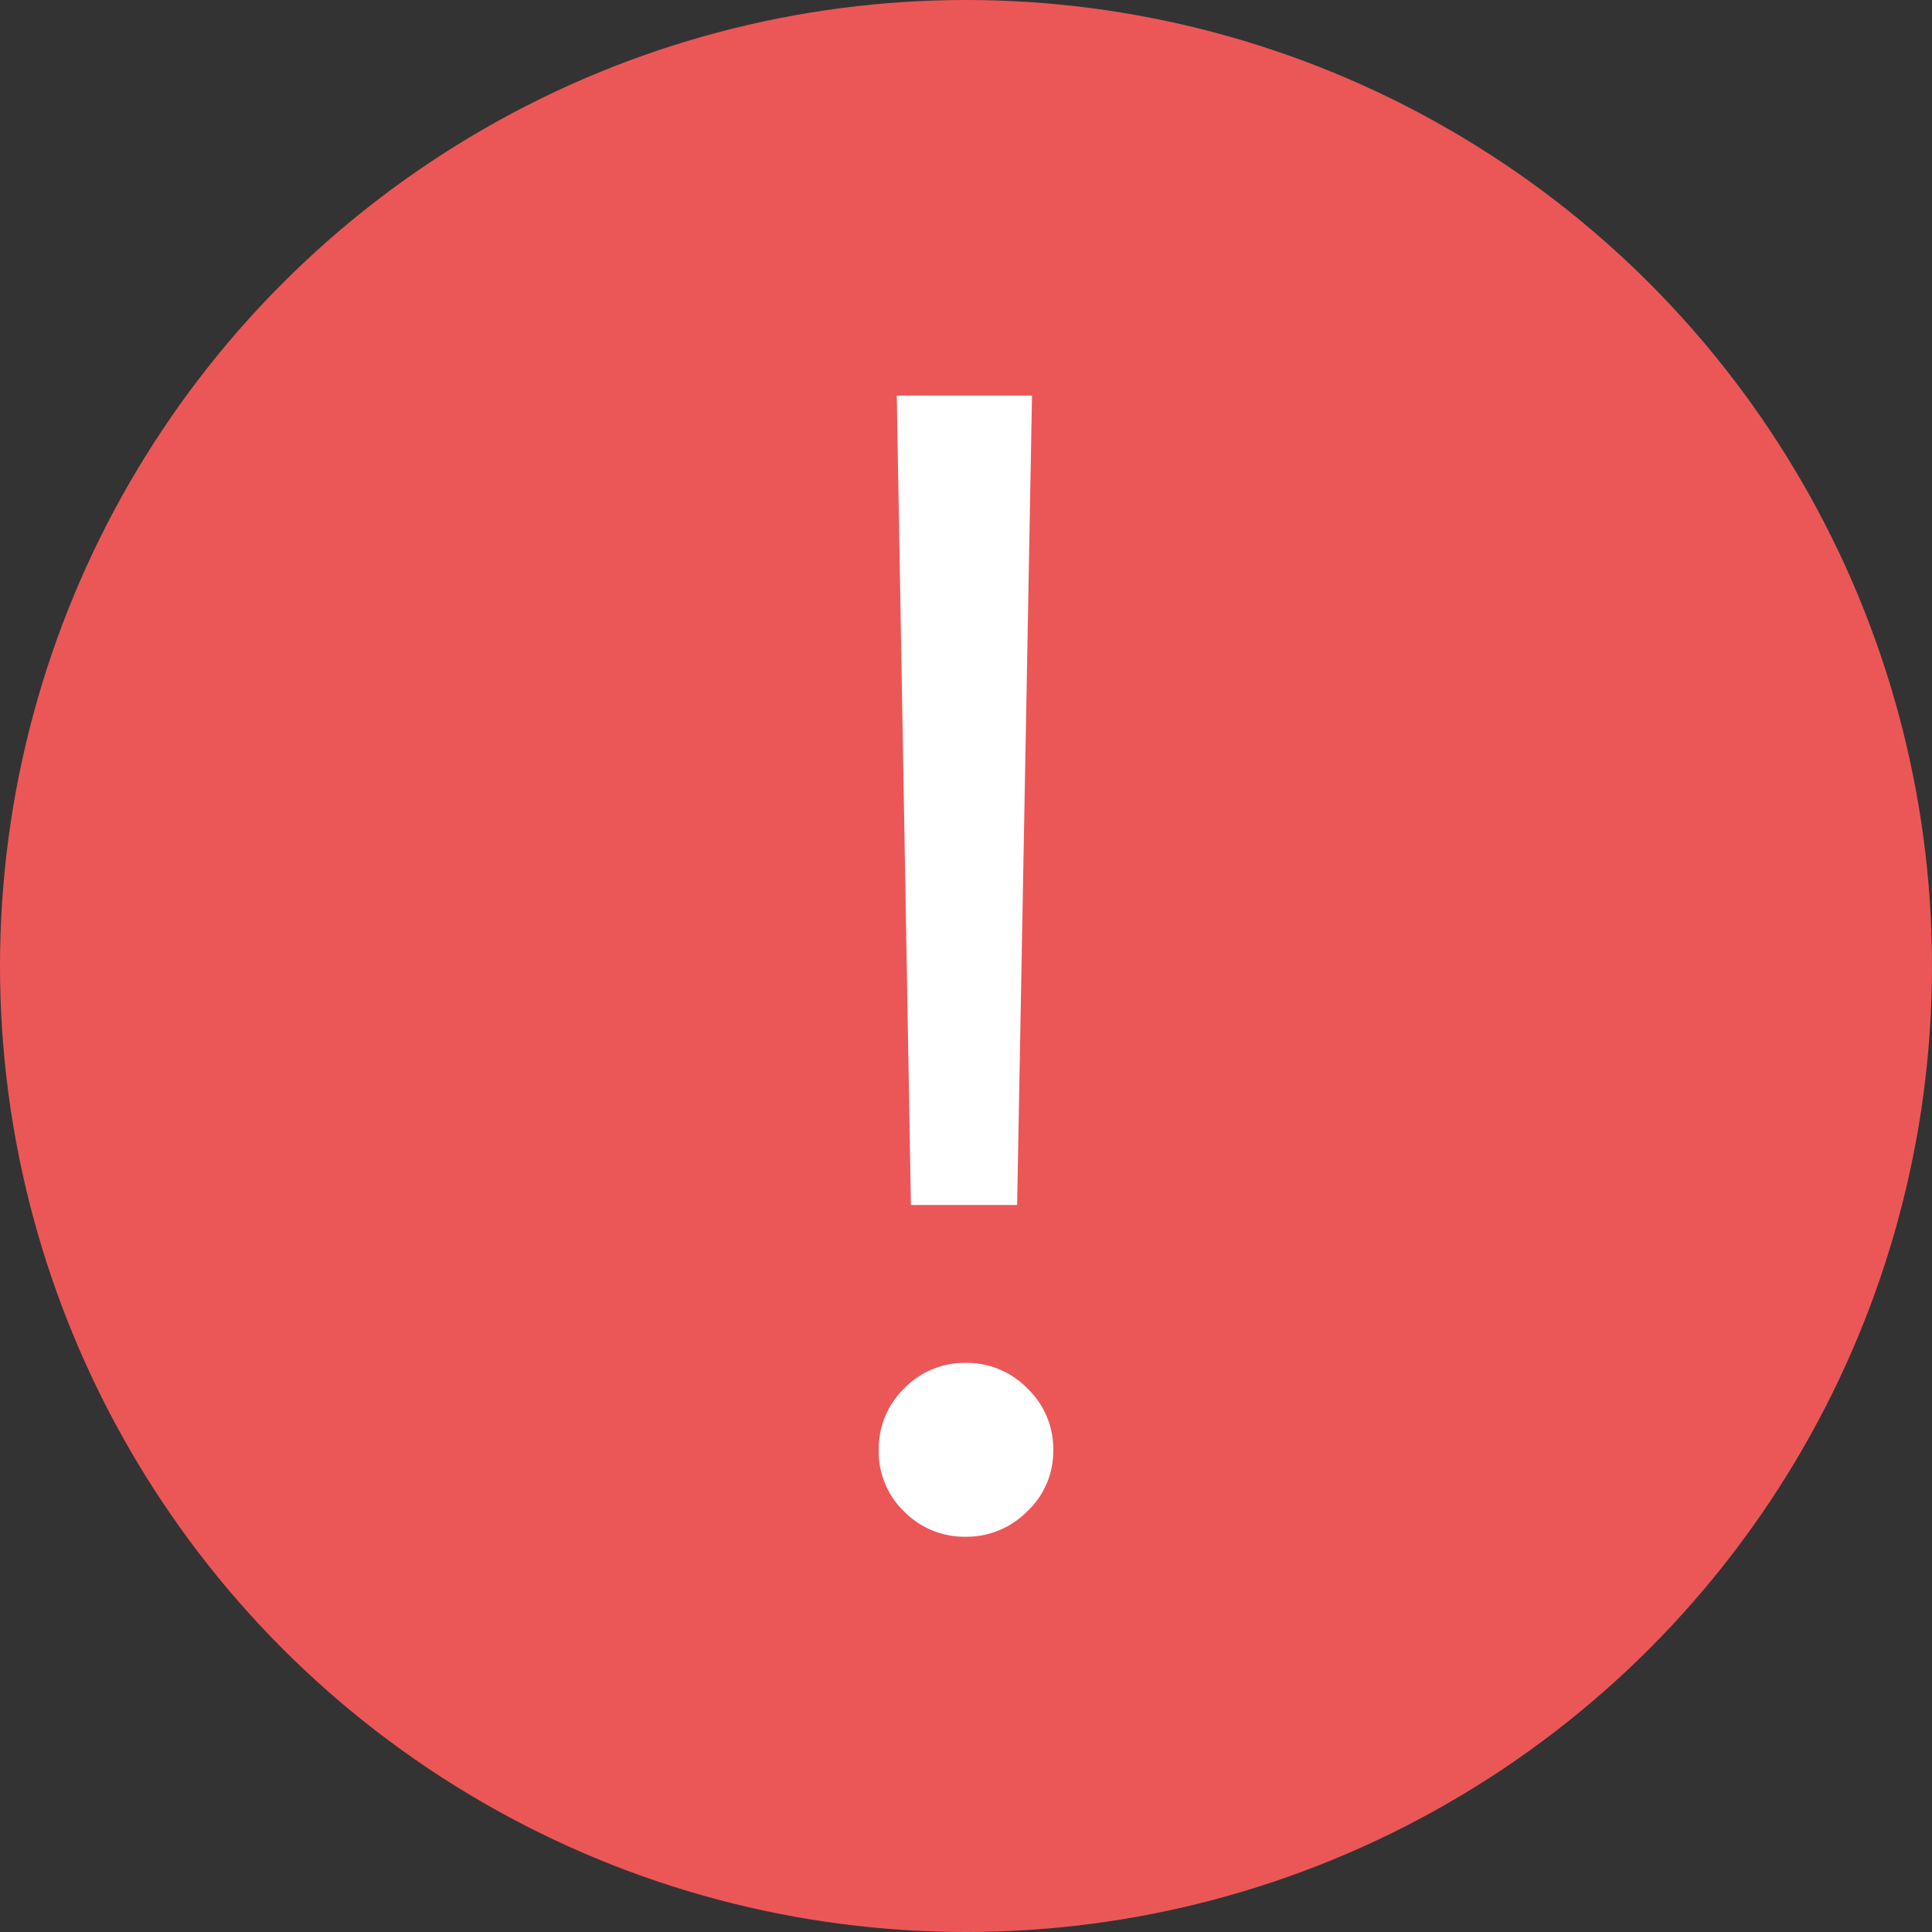 <svg xmlns="http://www.w3.org/2000/svg" width="24" height="24" viewBox="0 0 24 24">
  <rect x="0" y="0" width="24" height="24" fill="#333333" stroke="none"/>
  <g id="Group_1" data-name="Group 1" transform="translate(-489 -321)">
    <circle id="Ellipse_1" data-name="Ellipse 1" cx="12" cy="12" r="12" transform="translate(489 321)" fill="#eb5757"/>
    <path id="Path_1" data-name="Path 1" d="M3.662-14,3.477-3.945H2.158L1.982-14ZM2.842.176a1.053,1.053,0,0,1-.767-.312A1.028,1.028,0,0,1,1.758-.9a1.045,1.045,0,0,1,.317-.767,1.045,1.045,0,0,1,.767-.317,1.049,1.049,0,0,1,.762.317A1.037,1.037,0,0,1,3.926-.9,1.021,1.021,0,0,1,3.6-.137,1.058,1.058,0,0,1,2.842.176Z" transform="translate(498.158 339.914)" fill="#fff"/>
  </g>
</svg>
